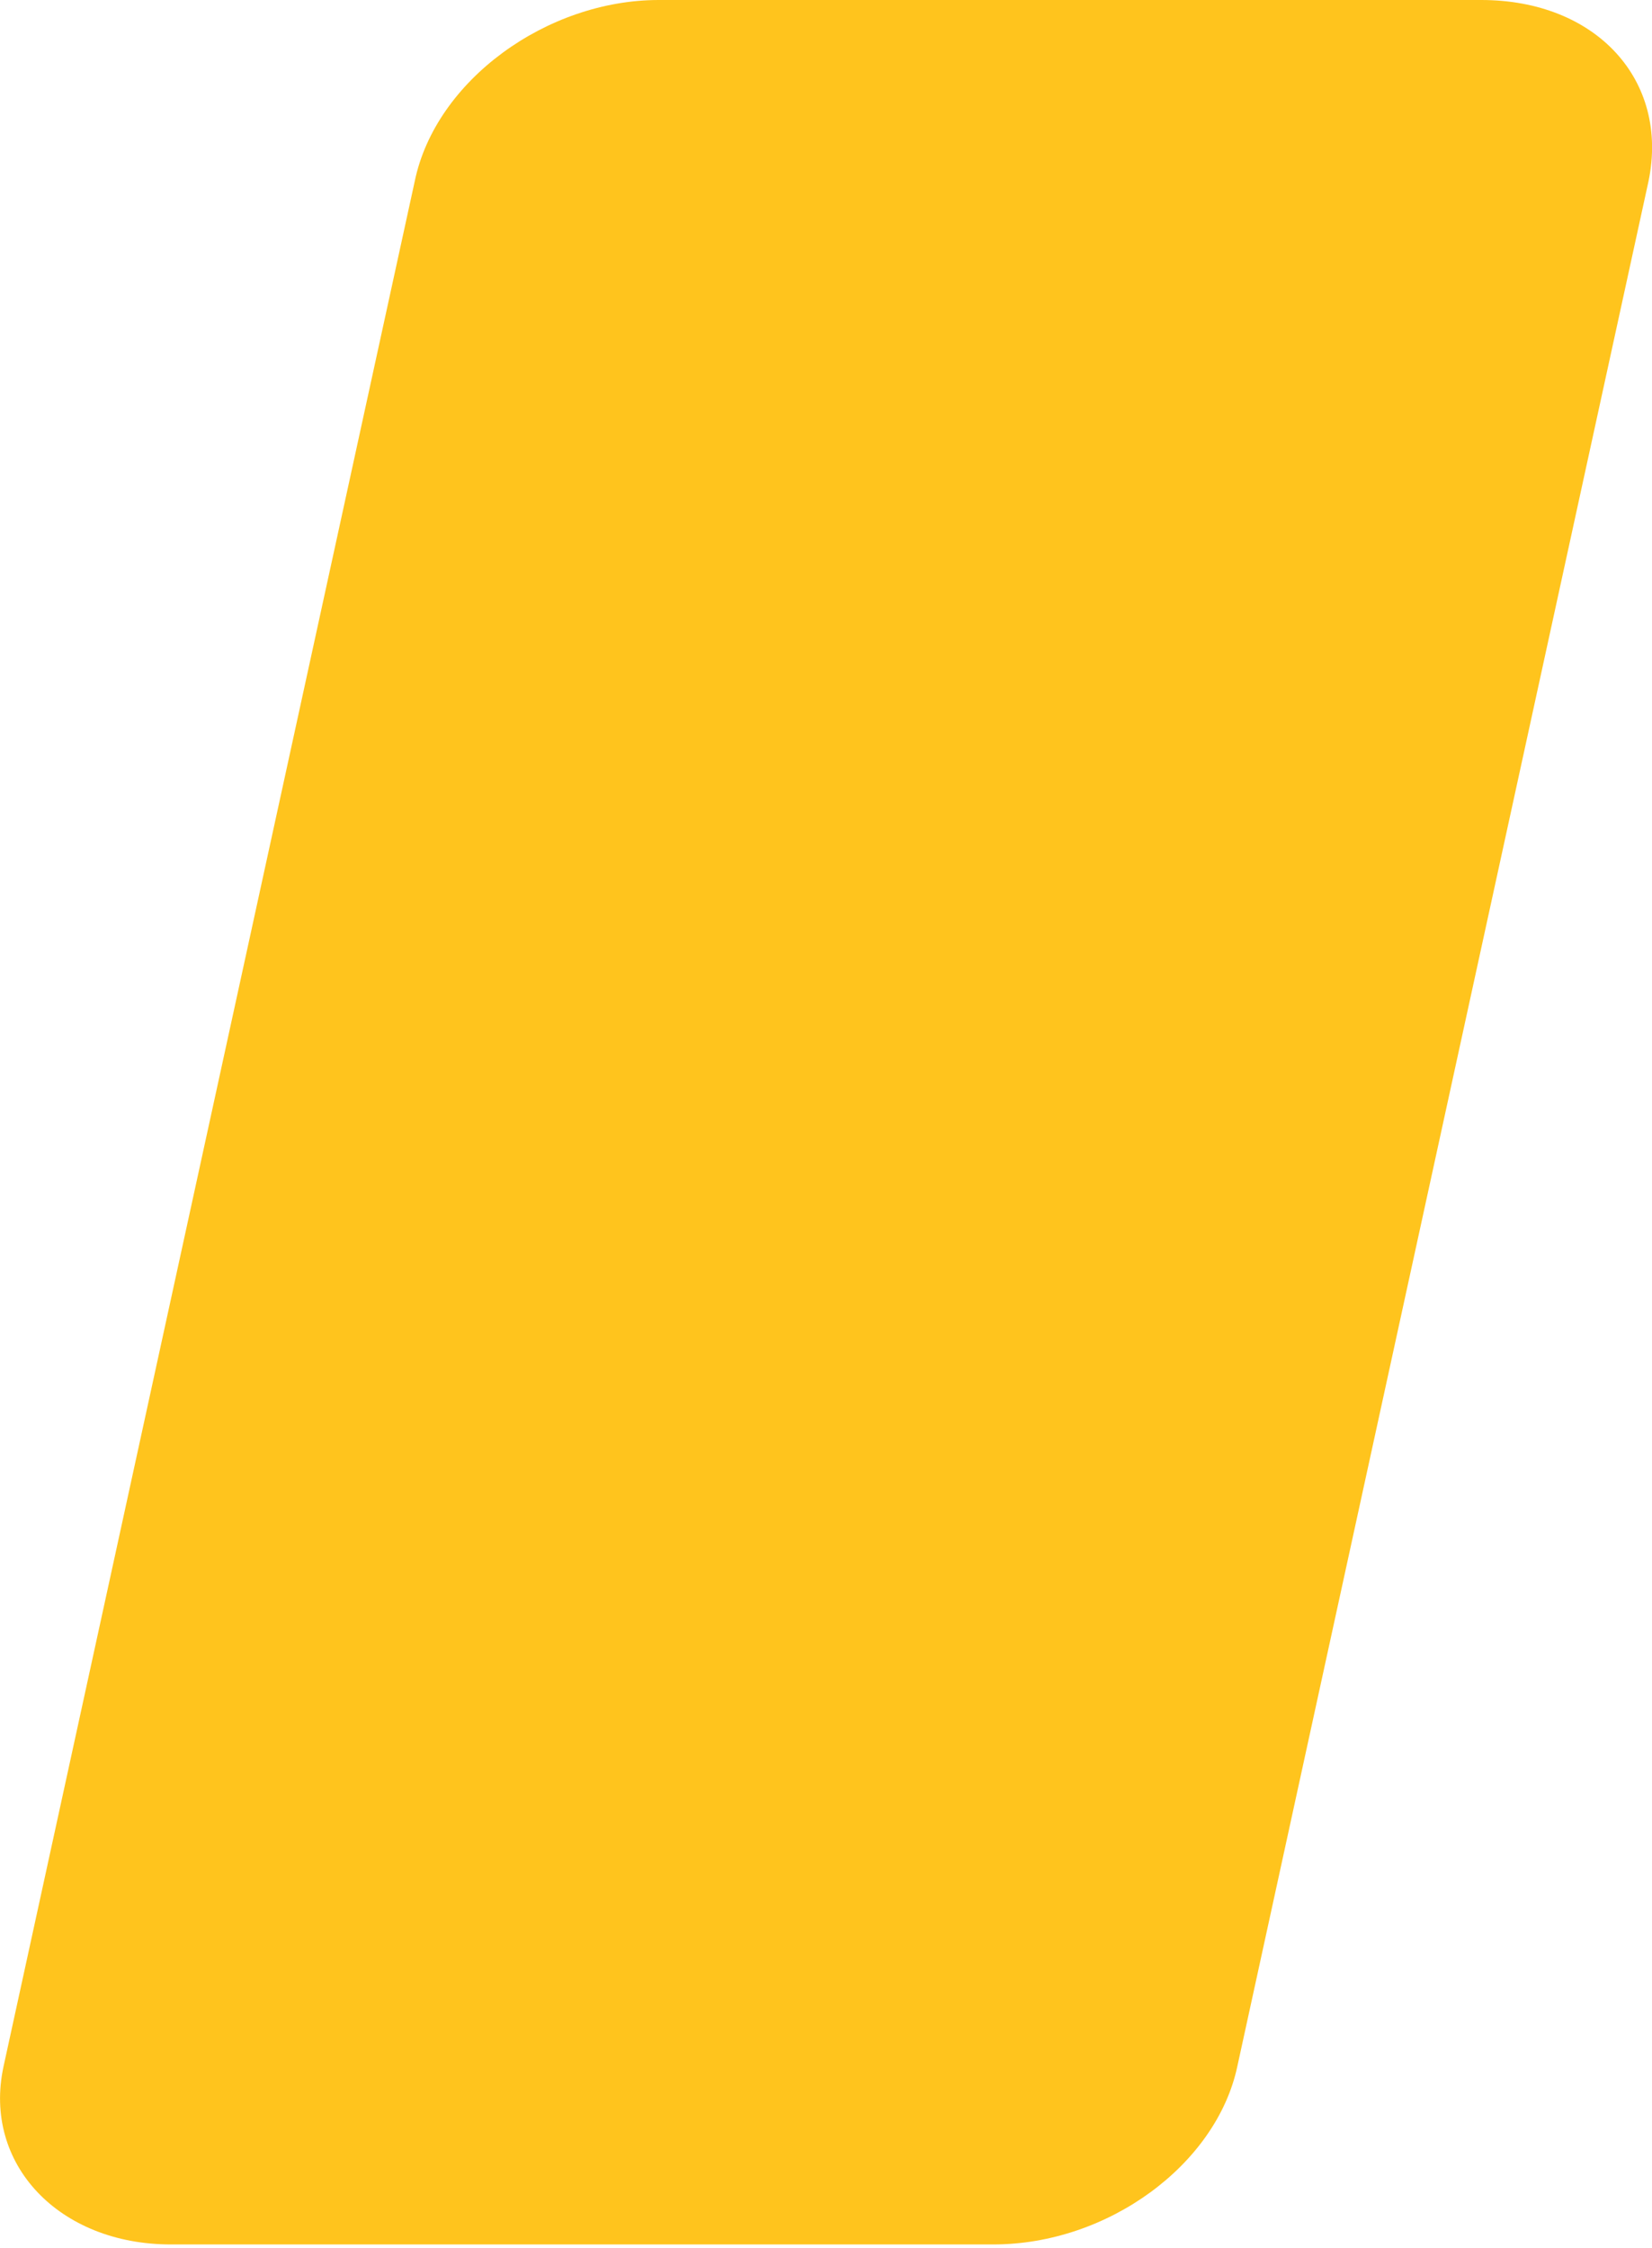 <svg xmlns="http://www.w3.org/2000/svg" width="474" height="645">
  <path
    fill="#FFC41D"
    fill-rule="evenodd"
    d="M425 0c33 0 54 23 48 52L355 593c-6 28-37 51-70 51H49c-32 0-54-23-48-51L119 52c6-29 38-52 70-52h236z"
  />
</svg>
